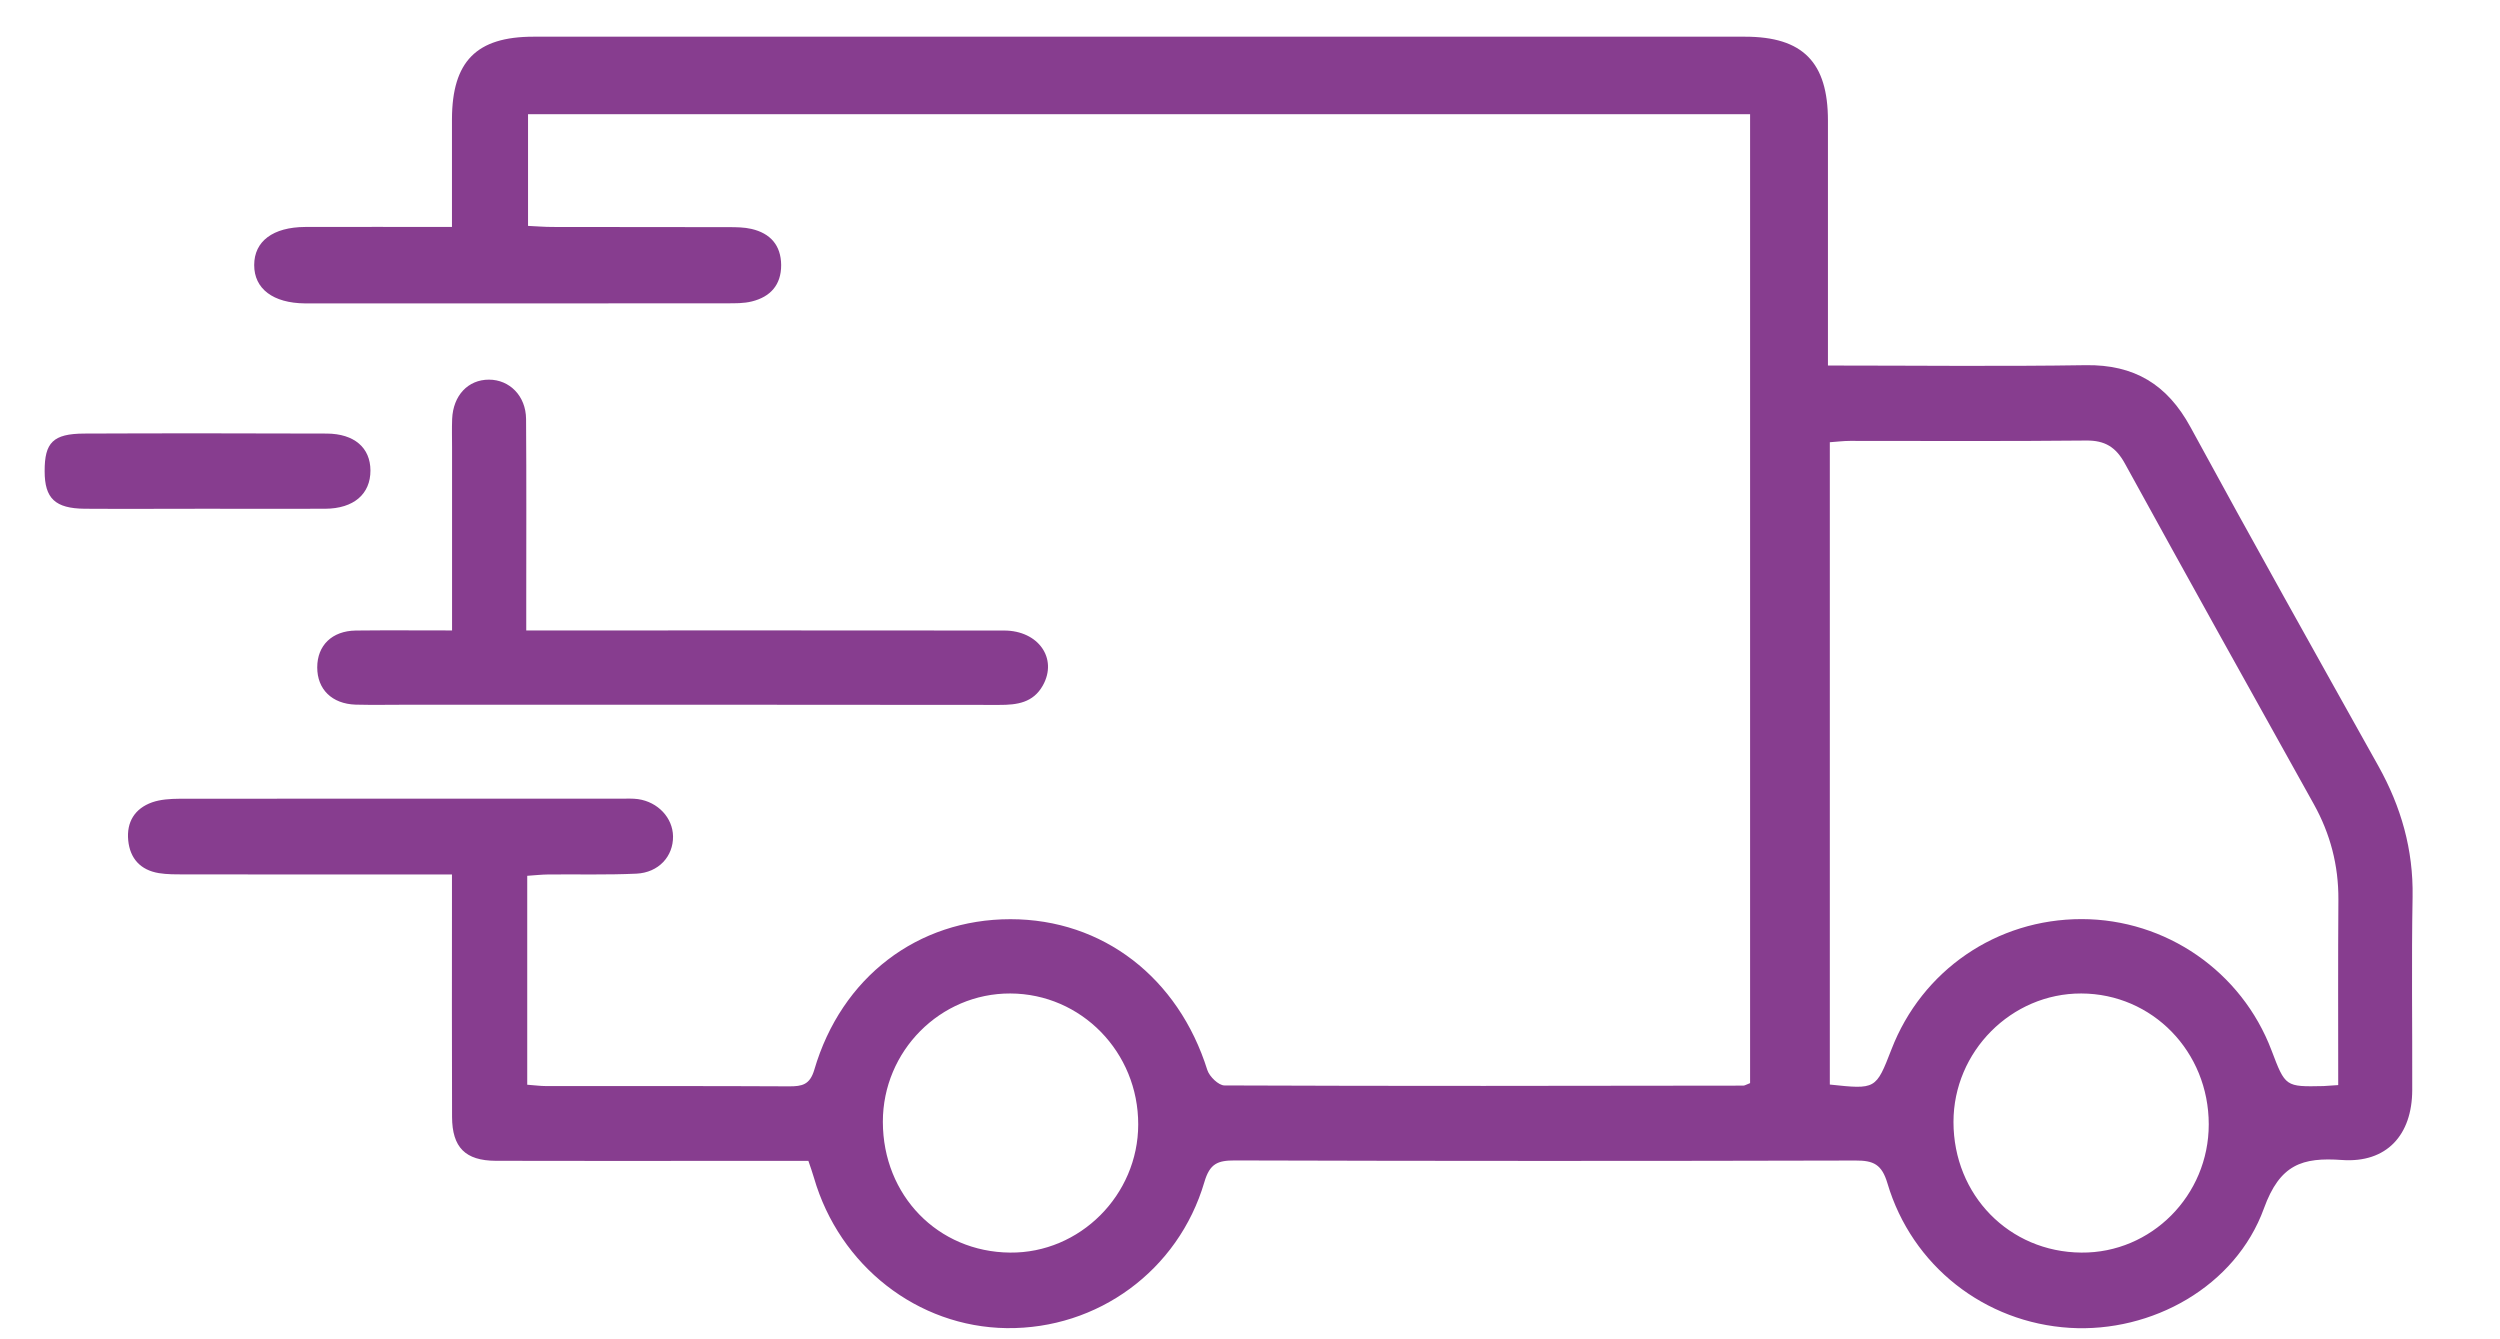 <svg width="28" height="15" viewBox="0 0 28 15" fill="none" xmlns="http://www.w3.org/2000/svg">
<g id="Frame" clip-path="url(#clip0_2755_8504)">
<g id="Group">
<path id="Vector" d="M20.473 4.094C21.46 4.094 22.41 4.105 23.36 4.09C23.903 4.082 24.273 4.305 24.533 4.783C25.224 6.054 25.932 7.316 26.638 8.58C26.893 9.037 27.03 9.516 27.021 10.045C27.008 10.766 27.019 11.487 27.017 12.208C27.016 12.713 26.73 13.027 26.231 12.992C25.784 12.96 25.535 13.041 25.356 13.534C25.038 14.411 24.099 14.928 23.182 14.872C22.231 14.814 21.414 14.18 21.139 13.252C21.076 13.04 20.982 12.997 20.782 12.998C18.464 13.004 16.146 13.004 13.829 12.997C13.639 12.997 13.55 13.031 13.489 13.239C13.197 14.232 12.292 14.888 11.274 14.875C10.277 14.862 9.402 14.178 9.116 13.19C9.099 13.132 9.079 13.075 9.054 13.002C8.646 13.002 8.241 13.002 7.835 13.002C7.074 13.002 6.313 13.003 5.552 13.001C5.212 12.999 5.064 12.852 5.063 12.508C5.06 11.709 5.062 10.909 5.062 10.11C5.062 10.016 5.062 9.922 5.062 9.794C4.938 9.794 4.836 9.794 4.735 9.794C3.845 9.794 2.954 9.795 2.063 9.793C1.968 9.793 1.872 9.794 1.779 9.779C1.575 9.745 1.456 9.617 1.436 9.412C1.416 9.206 1.51 9.055 1.704 8.986C1.799 8.953 1.906 8.947 2.008 8.946C3.66 8.944 5.311 8.945 6.963 8.945C7.024 8.945 7.085 8.942 7.145 8.95C7.37 8.982 7.535 9.16 7.538 9.367C7.541 9.591 7.377 9.773 7.128 9.785C6.8 9.8 6.471 9.791 6.142 9.794C6.066 9.795 5.99 9.803 5.905 9.809C5.905 10.595 5.905 11.364 5.905 12.149C5.983 12.154 6.049 12.164 6.116 12.164C7.024 12.165 7.932 12.162 8.84 12.167C8.982 12.167 9.07 12.151 9.12 11.982C9.424 10.944 10.278 10.295 11.317 10.295C12.351 10.295 13.197 10.949 13.522 11.984C13.545 12.057 13.648 12.157 13.714 12.157C15.651 12.165 17.588 12.162 19.525 12.159C19.541 12.159 19.556 12.148 19.601 12.131C19.601 8.525 19.601 4.909 19.601 1.279C15.045 1.279 10.49 1.279 5.914 1.279C5.914 1.686 5.914 2.097 5.914 2.53C6.005 2.534 6.096 2.542 6.189 2.542C6.846 2.544 7.503 2.542 8.16 2.544C8.246 2.544 8.335 2.545 8.417 2.564C8.627 2.613 8.747 2.746 8.749 2.968C8.75 3.192 8.627 3.325 8.421 3.376C8.33 3.399 8.232 3.397 8.138 3.397C6.582 3.399 5.025 3.398 3.468 3.398C3.451 3.398 3.434 3.398 3.416 3.398C3.058 3.395 2.846 3.234 2.847 2.968C2.847 2.702 3.057 2.544 3.418 2.542C3.954 2.54 4.489 2.542 5.062 2.542C5.062 2.127 5.061 1.73 5.062 1.334C5.064 0.689 5.335 0.411 5.975 0.411C10.498 0.41 15.021 0.41 19.544 0.411C20.193 0.411 20.473 0.698 20.473 1.352C20.473 2.255 20.473 3.156 20.473 4.094ZM26.188 12.153C26.188 11.445 26.185 10.76 26.19 10.075C26.192 9.692 26.1 9.34 25.915 9.007C25.206 7.736 24.499 6.466 23.798 5.19C23.697 5.007 23.575 4.932 23.366 4.934C22.485 4.943 21.603 4.938 20.721 4.938C20.645 4.938 20.57 4.948 20.494 4.953C20.494 7.365 20.494 9.757 20.494 12.147C21.01 12.202 21.01 12.202 21.184 11.754C21.526 10.867 22.363 10.293 23.315 10.294C24.259 10.295 25.106 10.88 25.441 11.764C25.596 12.173 25.596 12.173 26.023 12.164C26.066 12.162 26.108 12.158 26.188 12.153ZM9.888 12.565C9.889 13.389 10.504 14.022 11.313 14.029C12.094 14.037 12.747 13.385 12.748 12.595C12.75 11.785 12.111 11.13 11.316 11.127C10.531 11.124 9.887 11.772 9.888 12.565ZM24.738 12.593C24.738 11.778 24.106 11.129 23.31 11.127C22.527 11.125 21.879 11.777 21.879 12.566C21.879 13.385 22.503 14.023 23.311 14.029C24.095 14.036 24.738 13.389 24.738 12.593Z" fill="#873D8F"/>
<path id="Vector_2" d="M5.063 7.061C5.063 6.356 5.063 5.681 5.063 5.005C5.063 4.901 5.06 4.797 5.064 4.693C5.075 4.429 5.242 4.252 5.476 4.252C5.707 4.252 5.89 4.434 5.892 4.693C5.897 5.379 5.894 6.065 5.894 6.75C5.894 6.844 5.894 6.938 5.894 7.061C6.007 7.061 6.099 7.061 6.191 7.061C7.876 7.061 9.562 7.06 11.246 7.062C11.63 7.062 11.849 7.375 11.68 7.677C11.572 7.87 11.393 7.896 11.19 7.895C8.978 7.892 6.766 7.893 4.554 7.893C4.364 7.893 4.173 7.897 3.983 7.892C3.717 7.883 3.553 7.72 3.553 7.475C3.553 7.229 3.718 7.066 3.985 7.062C4.33 7.058 4.675 7.061 5.063 7.061Z" fill="#873D8F"/>
<path id="Vector_3" d="M2.296 5.698C1.848 5.698 1.399 5.701 0.95 5.698C0.617 5.695 0.5 5.582 0.5 5.278C0.499 4.956 0.594 4.858 0.942 4.856C1.848 4.852 2.754 4.853 3.66 4.856C3.969 4.858 4.148 5.015 4.149 5.269C4.15 5.533 3.962 5.696 3.643 5.698C3.194 5.7 2.745 5.698 2.296 5.698Z" fill="#873D8F"/>
</g>
</g>
<defs>
<clipPath id="clip0_2755_8504">
<rect width="26.521" height="14.466" fill="white" transform="translate(0.5 0.41)"/>
</clipPath>
</defs>
</svg>
